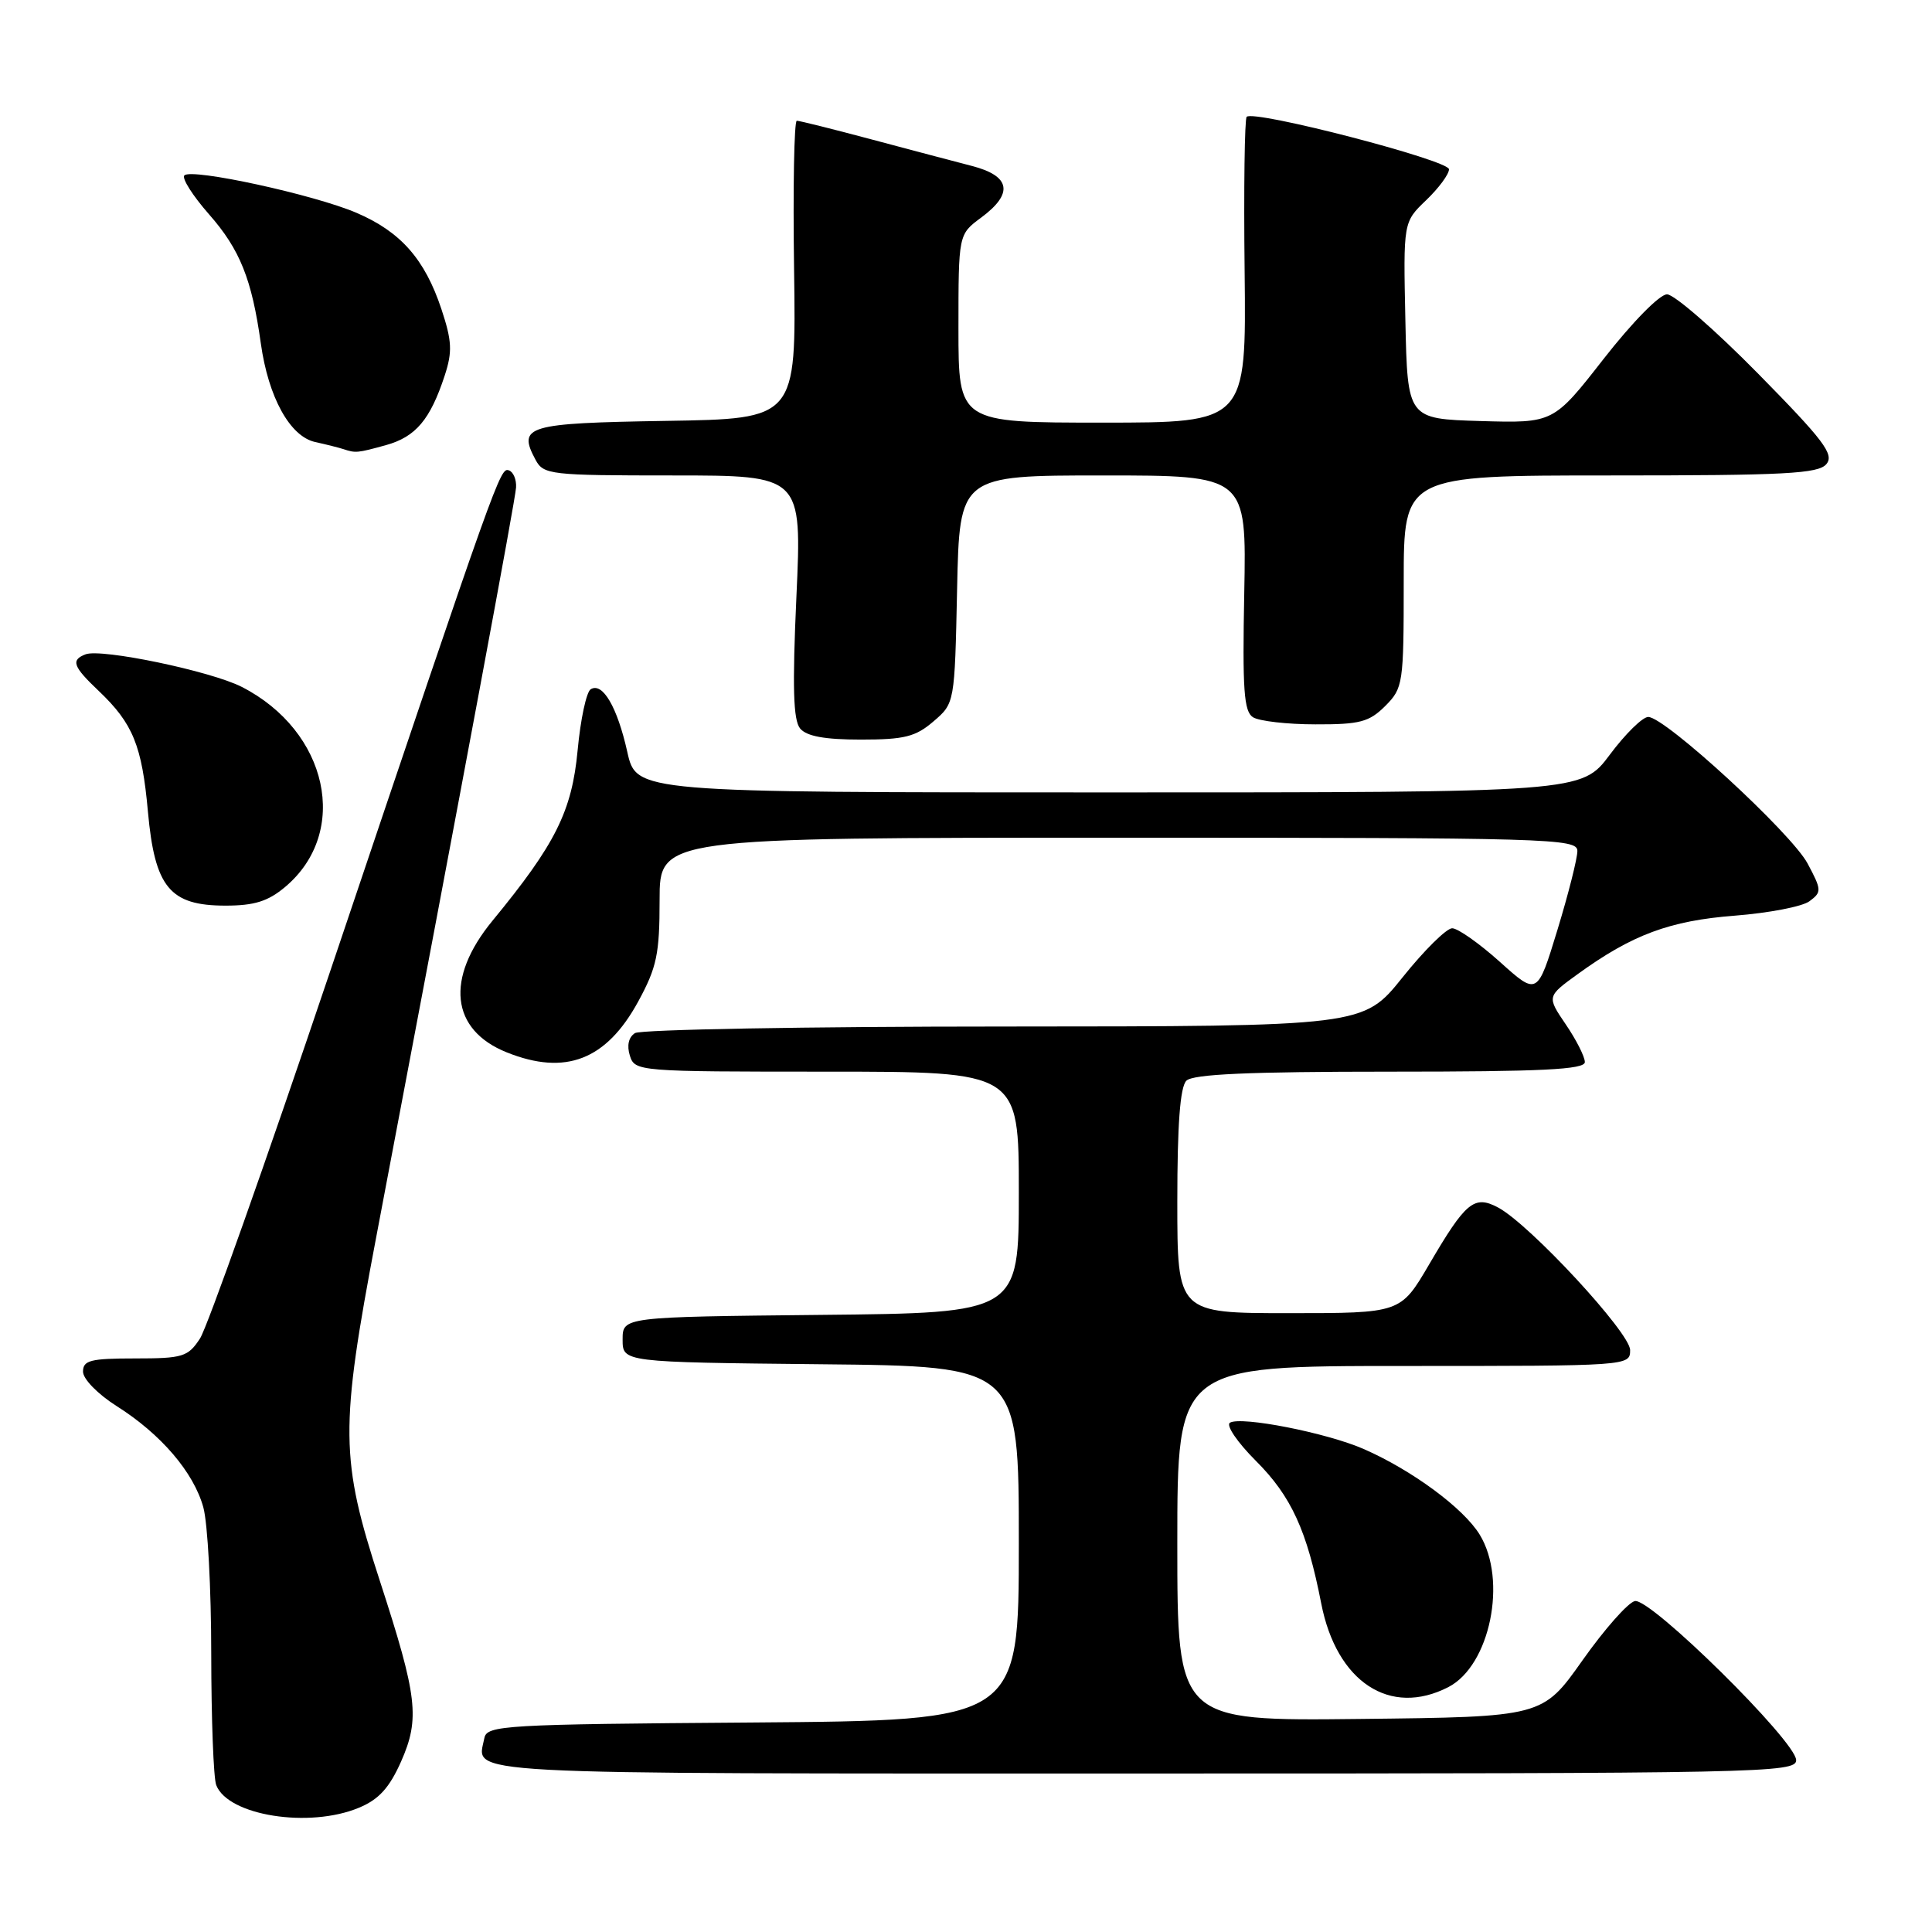 <?xml version="1.0" encoding="UTF-8" standalone="no"?>
<!DOCTYPE svg PUBLIC "-//W3C//DTD SVG 1.1//EN" "http://www.w3.org/Graphics/SVG/1.1/DTD/svg11.dtd" >
<svg xmlns="http://www.w3.org/2000/svg" xmlns:xlink="http://www.w3.org/1999/xlink" version="1.1" viewBox="0 0 256 256">
 <g >
 <path fill="currentColor"
d=" M 47.57 239.53 C 50.20 238.44 51.60 236.89 53.15 233.40 C 55.66 227.71 55.32 224.82 50.34 209.50 C 45.06 193.29 45.02 189.37 49.84 163.98 C 61.77 101.16 68.27 66.30 68.38 64.60 C 68.45 63.56 68.02 62.53 67.44 62.33 C 66.27 61.92 66.10 62.37 43.78 128.61 C 35.23 153.96 27.46 175.90 26.50 177.36 C 24.91 179.79 24.23 180.00 17.88 180.00 C 11.99 180.00 11.00 180.25 11.00 181.75 C 11.00 182.73 12.96 184.73 15.45 186.31 C 21.32 190.02 25.65 195.07 26.94 199.72 C 27.52 201.80 27.99 210.55 27.99 219.17 C 28.00 227.79 28.29 235.60 28.65 236.53 C 30.20 240.58 40.98 242.29 47.57 239.53 Z  M 238.00 233.23 C 238.00 230.75 218.70 211.71 216.63 212.15 C 215.73 212.34 212.60 215.88 209.69 220.00 C 204.39 227.50 204.39 227.50 180.19 227.77 C 156.00 228.04 156.00 228.04 156.00 204.52 C 156.00 181.00 156.00 181.00 186.00 181.00 C 215.88 181.00 216.00 180.99 216.00 178.89 C 216.00 176.60 202.72 162.26 198.52 160.01 C 195.34 158.31 194.22 159.24 189.34 167.59 C 185.58 174.00 185.58 174.00 170.79 174.00 C 156.00 174.00 156.00 174.00 156.00 159.20 C 156.00 149.02 156.37 144.03 157.20 143.20 C 158.07 142.33 165.47 142.00 184.20 142.00 C 204.37 142.00 210.00 141.72 210.00 140.73 C 210.00 140.03 208.87 137.79 207.48 135.75 C 204.96 132.04 204.96 132.04 209.06 129.07 C 216.28 123.84 221.25 122.00 229.87 121.33 C 234.36 120.98 238.81 120.13 239.76 119.42 C 241.40 118.21 241.39 117.93 239.51 114.41 C 237.35 110.38 220.63 95.00 218.40 95.00 C 217.65 95.00 215.36 97.25 213.31 100.00 C 209.57 105.00 209.57 105.00 146.95 105.00 C 84.32 105.00 84.32 105.00 83.12 99.63 C 81.79 93.68 79.85 90.36 78.27 91.33 C 77.70 91.68 76.92 95.32 76.54 99.41 C 75.78 107.50 73.61 111.85 65.25 122.01 C 58.97 129.65 59.71 136.47 67.16 139.45 C 74.93 142.56 80.34 140.46 84.57 132.70 C 87.03 128.18 87.40 126.41 87.40 119.25 C 87.40 111.00 87.40 111.00 148.20 111.00 C 205.43 111.00 209.00 111.10 209.01 112.75 C 209.02 113.71 207.83 118.42 206.37 123.21 C 203.71 131.92 203.71 131.92 198.75 127.46 C 196.02 125.01 193.17 123.00 192.42 123.00 C 191.67 123.00 188.71 125.92 185.85 129.50 C 180.64 136.00 180.64 136.00 133.07 136.02 C 106.91 136.02 84.89 136.42 84.14 136.89 C 83.29 137.43 83.04 138.54 83.46 139.88 C 84.12 141.97 84.51 142.00 109.57 142.00 C 135.00 142.00 135.00 142.00 135.00 157.98 C 135.00 173.97 135.00 173.97 108.75 174.23 C 82.50 174.50 82.50 174.50 82.50 177.50 C 82.50 180.50 82.50 180.50 108.75 180.77 C 135.00 181.03 135.00 181.03 135.00 204.50 C 135.00 227.97 135.00 227.97 99.76 228.24 C 66.68 228.48 64.51 228.61 64.18 230.31 C 63.23 235.24 58.80 235.00 151.47 235.00 C 233.56 235.00 238.00 234.91 238.00 233.23 Z  M 191.93 223.54 C 197.44 220.69 199.76 209.39 196.07 203.35 C 193.93 199.85 187.14 194.83 180.72 192.01 C 175.83 189.86 164.42 187.62 162.97 188.52 C 162.42 188.86 163.97 191.13 166.40 193.56 C 171.11 198.26 173.19 202.82 175.07 212.47 C 177.10 222.88 184.19 227.54 191.93 223.54 Z  M 37.79 117.52 C 46.41 110.27 43.49 96.86 32.02 91.01 C 27.92 88.92 13.43 85.90 11.34 86.70 C 9.36 87.46 9.66 88.31 13.09 91.56 C 17.62 95.87 18.81 98.79 19.60 107.54 C 20.51 117.59 22.50 120.00 29.88 120.00 C 33.71 120.00 35.52 119.43 37.79 117.52 Z  M 123.69 95.59 C 126.50 93.18 126.50 93.18 126.82 78.09 C 127.14 63.00 127.14 63.00 146.16 63.00 C 165.17 63.00 165.17 63.00 164.87 78.56 C 164.62 91.38 164.82 94.28 166.03 95.04 C 166.84 95.55 170.56 95.98 174.30 95.98 C 180.19 96.00 181.42 95.67 183.55 93.55 C 185.92 91.17 186.00 90.62 186.00 77.05 C 186.00 63.00 186.00 63.00 213.38 63.00 C 236.58 63.00 240.95 62.77 242.01 61.49 C 243.07 60.21 241.66 58.35 232.94 49.49 C 227.26 43.72 221.84 39.00 220.89 39.00 C 219.91 39.00 216.29 42.69 212.50 47.54 C 205.84 56.07 205.84 56.07 196.17 55.79 C 186.50 55.50 186.50 55.50 186.22 42.46 C 185.94 29.43 185.94 29.43 188.97 26.53 C 190.64 24.93 192.00 23.09 192.00 22.43 C 192.00 21.23 166.14 14.52 165.19 15.48 C 164.92 15.75 164.79 24.98 164.92 35.99 C 165.14 56.00 165.14 56.00 146.07 56.00 C 127.00 56.00 127.00 56.00 127.00 43.53 C 127.00 31.06 127.00 31.06 130.00 28.84 C 134.34 25.63 133.92 23.31 128.75 21.98 C 126.41 21.38 120.39 19.78 115.36 18.44 C 110.34 17.10 105.94 16.00 105.58 16.00 C 105.23 16.00 105.06 24.89 105.22 35.75 C 105.50 55.50 105.50 55.50 88.21 55.77 C 69.78 56.07 68.55 56.43 70.96 60.92 C 72.02 62.90 72.88 63.00 89.16 63.00 C 106.26 63.00 106.26 63.00 105.53 79.03 C 104.98 91.08 105.11 95.42 106.02 96.53 C 106.88 97.56 109.28 98.00 114.07 98.00 C 119.83 98.00 121.32 97.63 123.69 95.59 Z  M 51.15 58.98 C 55.09 57.88 57.01 55.61 58.93 49.75 C 59.96 46.59 59.89 45.19 58.49 40.96 C 56.29 34.34 53.10 30.72 47.26 28.21 C 41.66 25.80 25.40 22.26 24.43 23.24 C 24.06 23.61 25.53 25.93 27.70 28.40 C 31.79 33.05 33.37 36.98 34.56 45.50 C 35.56 52.65 38.42 57.83 41.76 58.57 C 43.27 58.90 44.95 59.33 45.50 59.51 C 47.13 60.05 47.34 60.03 51.15 58.98 Z "/>
</g>
</svg>